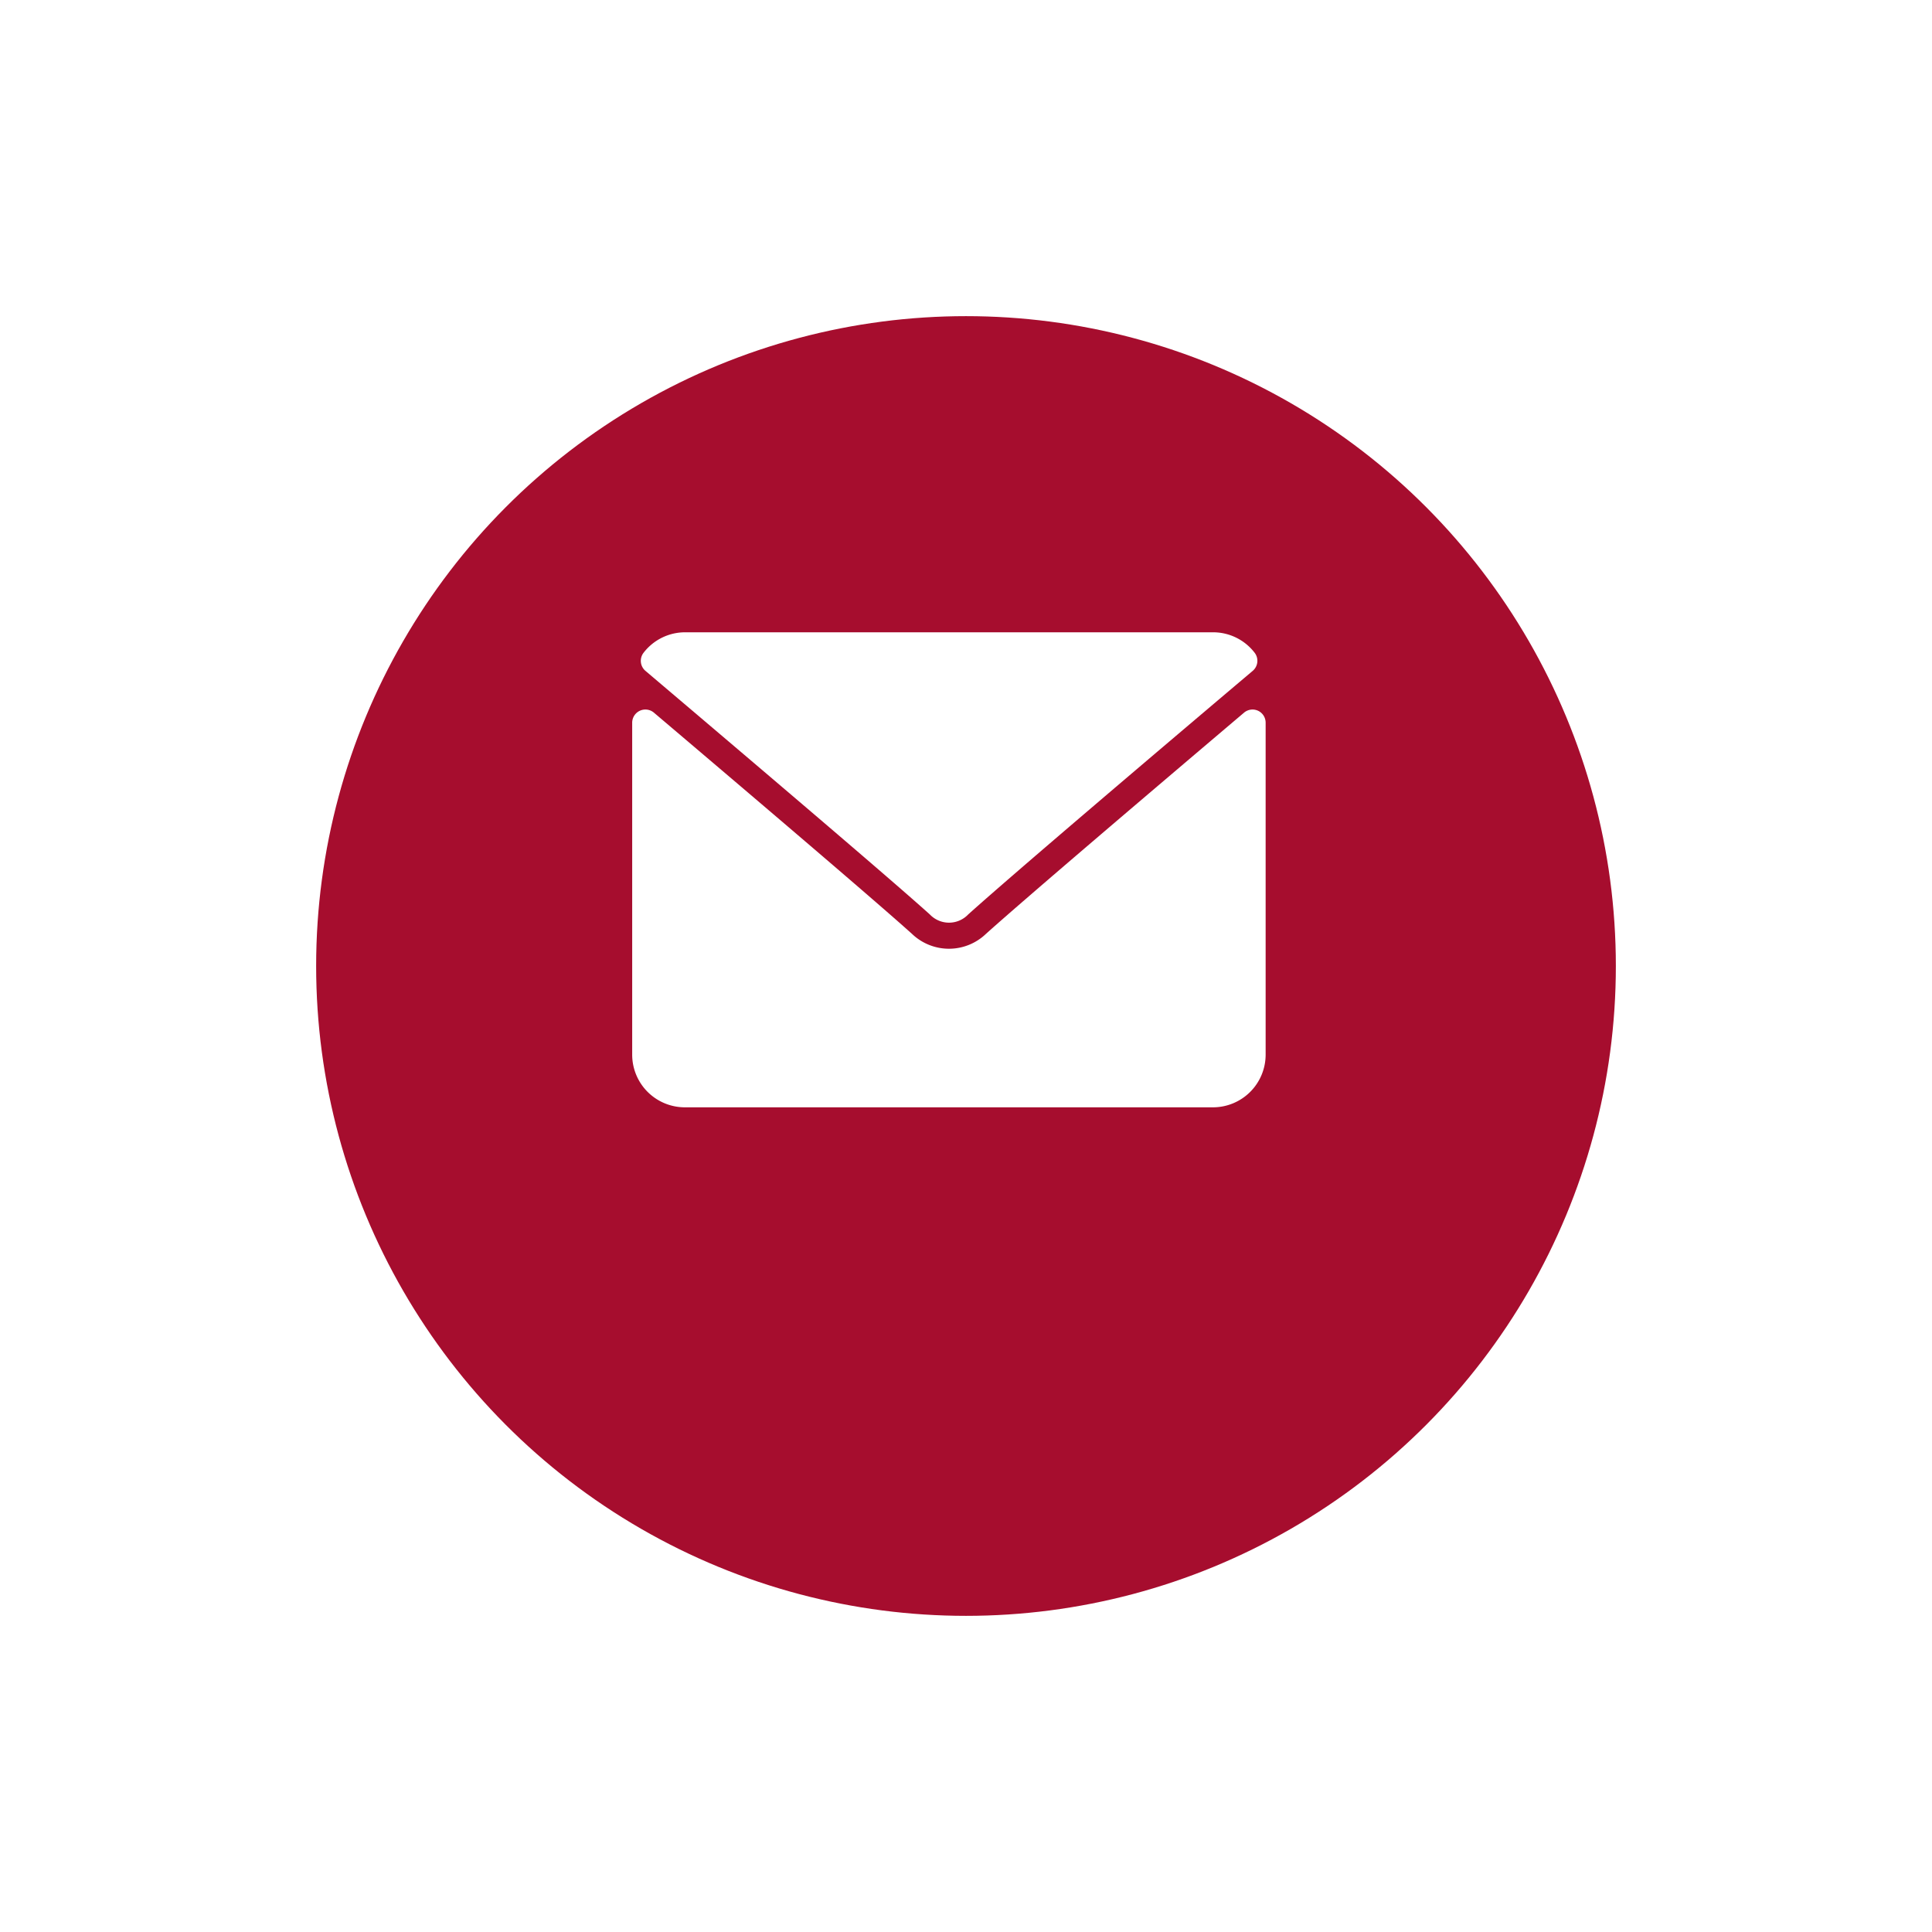 <svg xmlns="http://www.w3.org/2000/svg" xmlns:xlink="http://www.w3.org/1999/xlink" width="55" height="55" viewBox="0 0 55 55">
  <defs>
    <filter id="Ellipse_43" x="0" y="0" width="55" height="55" filterUnits="userSpaceOnUse">
      <feOffset dy="3" input="SourceAlpha"/>
      <feGaussianBlur stdDeviation="3" result="blur"/>
      <feFlood flood-opacity="0.161"/>
      <feComposite operator="in" in2="blur"/>
      <feComposite in="SourceGraphic"/>
    </filter>
  </defs>
  <g id="email" transform="translate(-1029 -4244)">
    <g transform="matrix(1, 0, 0, 1, 1029, 4244)" filter="url(#Ellipse_43)">
      <circle id="Ellipse_43-2" data-name="Ellipse 43" cx="18.5" cy="18.5" r="18.5" transform="translate(9 6)" fill="#a60d2e"/>
    </g>
    <g id="envelope" transform="translate(1047 4198)">
      <g id="Group_108" data-name="Group 108" transform="translate(0 64)">
        <g id="Group_107" data-name="Group 107" transform="translate(0 0)">
          <path id="Path_152" data-name="Path 152" d="M7.047,65.1c2.475,2.1,6.818,5.784,8.094,6.933a.754.754,0,0,0,1.091,0c1.278-1.151,5.62-4.839,8.1-6.935a.375.375,0,0,0,.053-.518A1.492,1.492,0,0,0,23.2,64H8.173a1.492,1.492,0,0,0-1.179.579A.375.375,0,0,0,7.047,65.1Z" transform="translate(-6.67 -64)" fill="#fff"/>
          <path id="Path_153" data-name="Path 153" d="M17.815,126.447a.374.374,0,0,0-.4.054c-2.745,2.327-6.248,5.309-7.35,6.3a1.521,1.521,0,0,1-2.1,0c-1.175-1.058-5.109-4.4-7.349-6.3a.376.376,0,0,0-.619.287v9.448a1.5,1.5,0,0,0,1.5,1.5H16.53a1.5,1.5,0,0,0,1.5-1.5v-9.448A.375.375,0,0,0,17.815,126.447Z" transform="translate(0 -124.213)" fill="#fff"/>
        </g>
      </g>
    </g>
  </g>
</svg>

